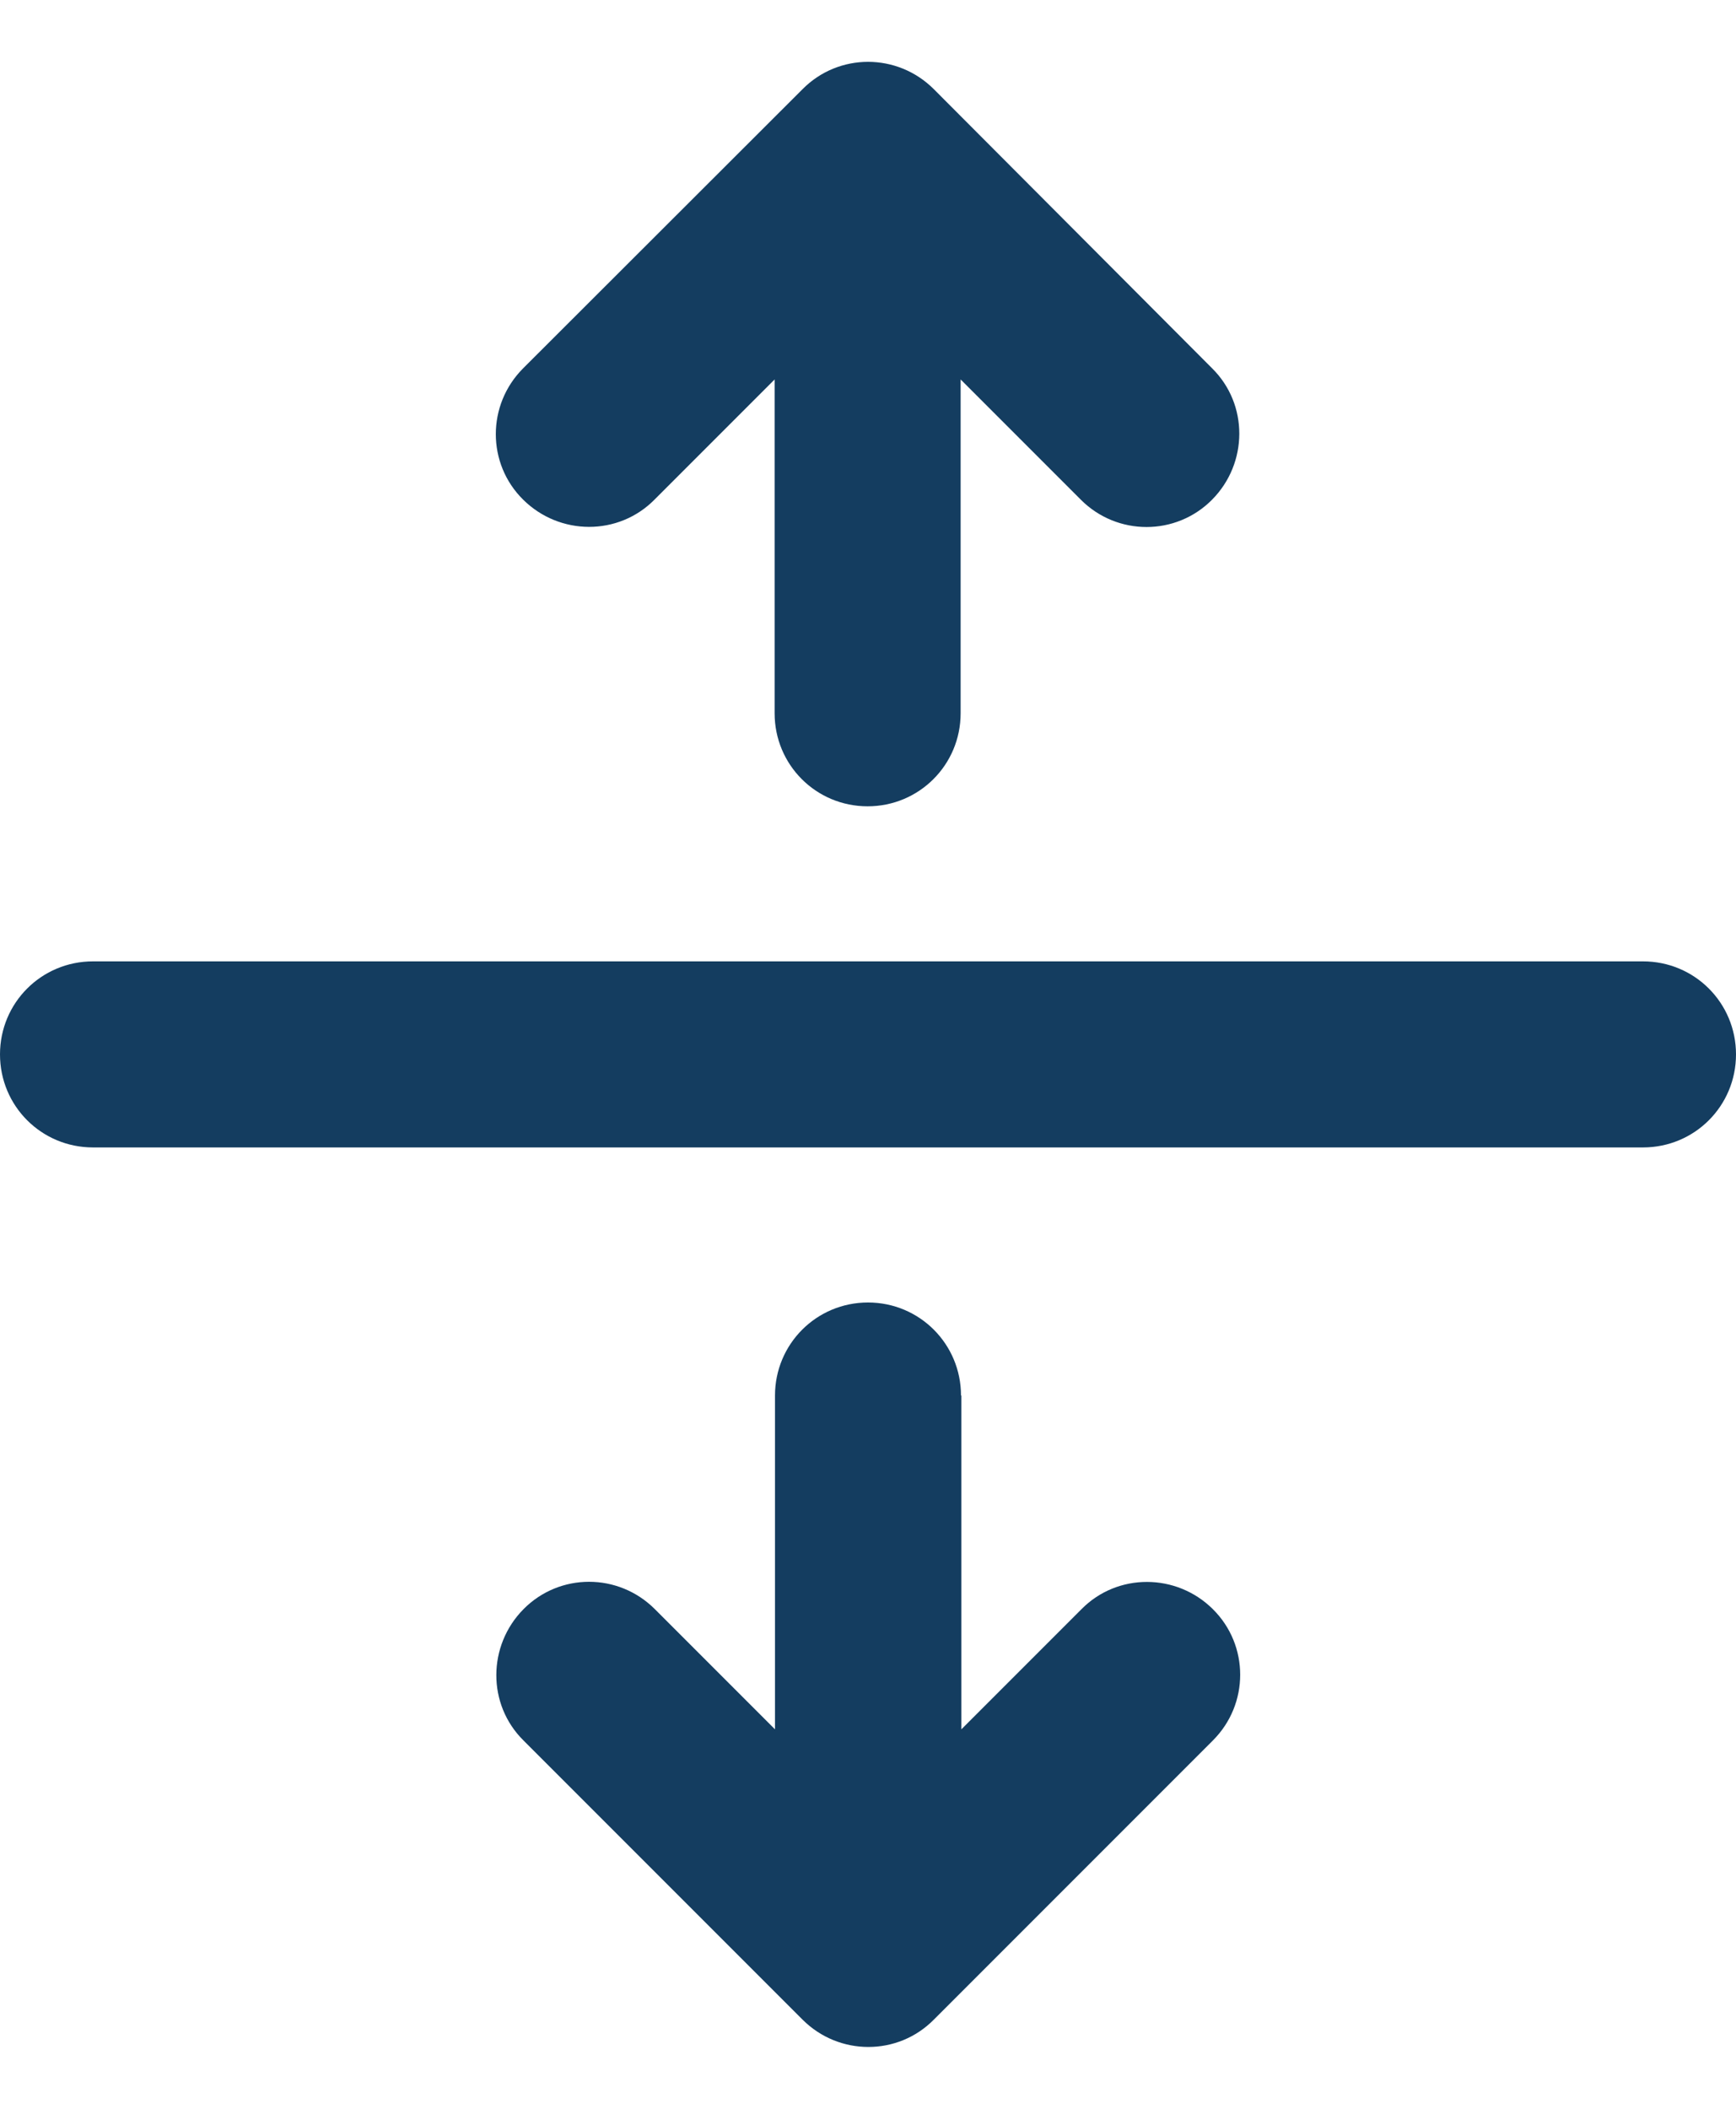 <svg width="14" height="17" viewBox="0 0 14 17" fill="none" xmlns="http://www.w3.org/2000/svg">
<g clip-path="url(#clip0_5993_708)">
<path d="M7.531 0.719C7.237 0.425 6.763 0.425 6.472 0.719L4.219 2.969C3.925 3.263 3.925 3.738 4.219 4.028C4.513 4.319 4.987 4.322 5.278 4.028L6.247 3.059V5.75C6.247 6.166 6.581 6.5 6.997 6.5C7.412 6.5 7.747 6.166 7.747 5.75V3.059L8.716 4.028C9.009 4.322 9.484 4.322 9.775 4.028C10.066 3.734 10.069 3.259 9.775 2.969L7.531 0.719ZM7.75 11.25C7.75 10.835 7.416 10.5 7 10.5C6.584 10.5 6.25 10.835 6.25 11.25V13.941L5.281 12.972C4.987 12.678 4.513 12.678 4.222 12.972C3.931 13.266 3.928 13.741 4.222 14.031L6.472 16.281C6.766 16.575 7.241 16.575 7.531 16.281L9.781 14.031C10.075 13.738 10.075 13.263 9.781 12.972C9.488 12.681 9.012 12.678 8.722 12.972L7.753 13.941V11.25H7.75ZM0.75 7.75C0.334 7.75 0 8.084 0 8.5C0 8.916 0.334 9.25 0.75 9.25H13.25C13.666 9.25 14 8.916 14 8.5C14 8.084 13.666 7.75 13.25 7.75H0.75Z" fill="#143D60"/>
</g>
<defs>
<clipPath id="clip0_5993_708">
<rect width="14" height="16" fill="white" transform="translate(0 0.5)"/>
</clipPath>
</defs>
</svg>
